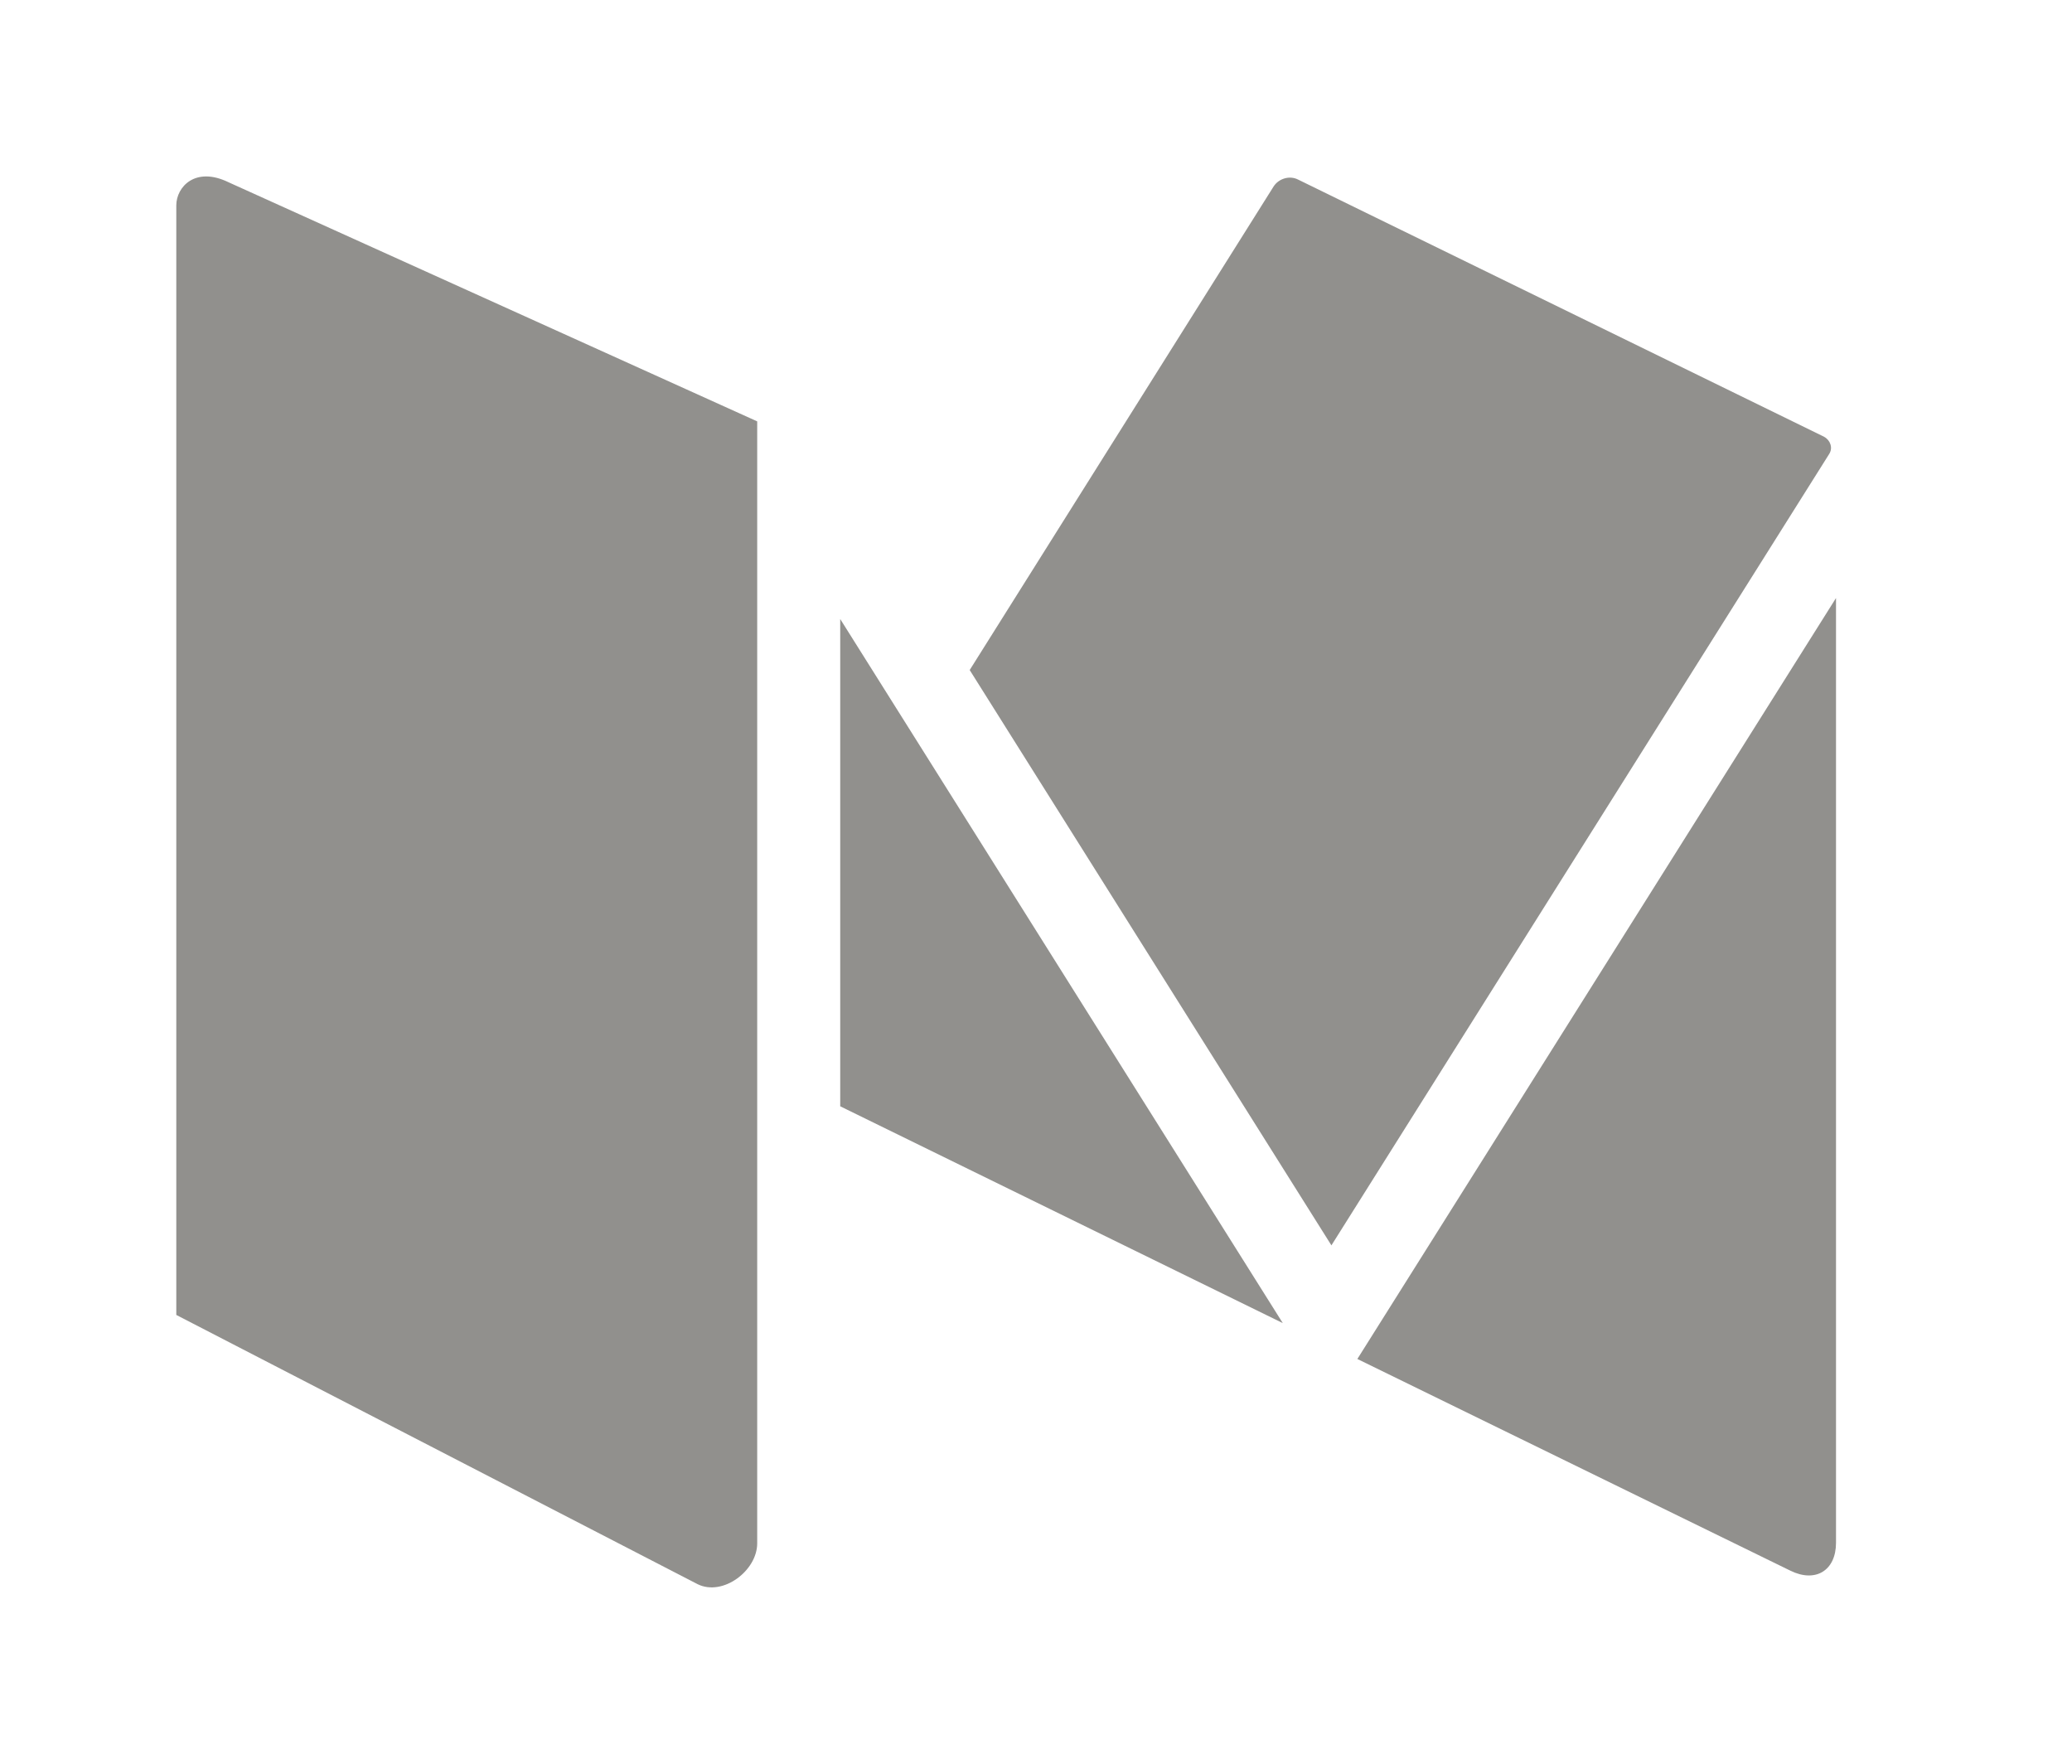 <!-- Generated by IcoMoon.io -->
<svg version="1.1" xmlns="http://www.w3.org/2000/svg" width="47" height="40" viewBox="0 0 47 40">
<title>mp-medium-</title>
<path fill="#91908d" d="M19.059 14.039v11.051l10.039 4.917-10.039-15.968zM41.376 9.905l-11.928-5.831c-0.194-0.101-0.44-0.026-0.557 0.153l-6.895 10.969 8.205 13.048 11.29-17.946c0.092-0.14 0.026-0.317-0.115-0.392zM30.79 30.821l9.822 4.801c0.568 0.28 1.035 0 1.035-0.634v-21.425l-10.857 17.257zM17.176 9.555v25.447c0 0.621-0.779 1.207-1.35 0.927l-11.827-6.107v-25.163c0-0.42 0.431-0.897 1.195-0.521l11.981 5.418z"></path>
</svg>
